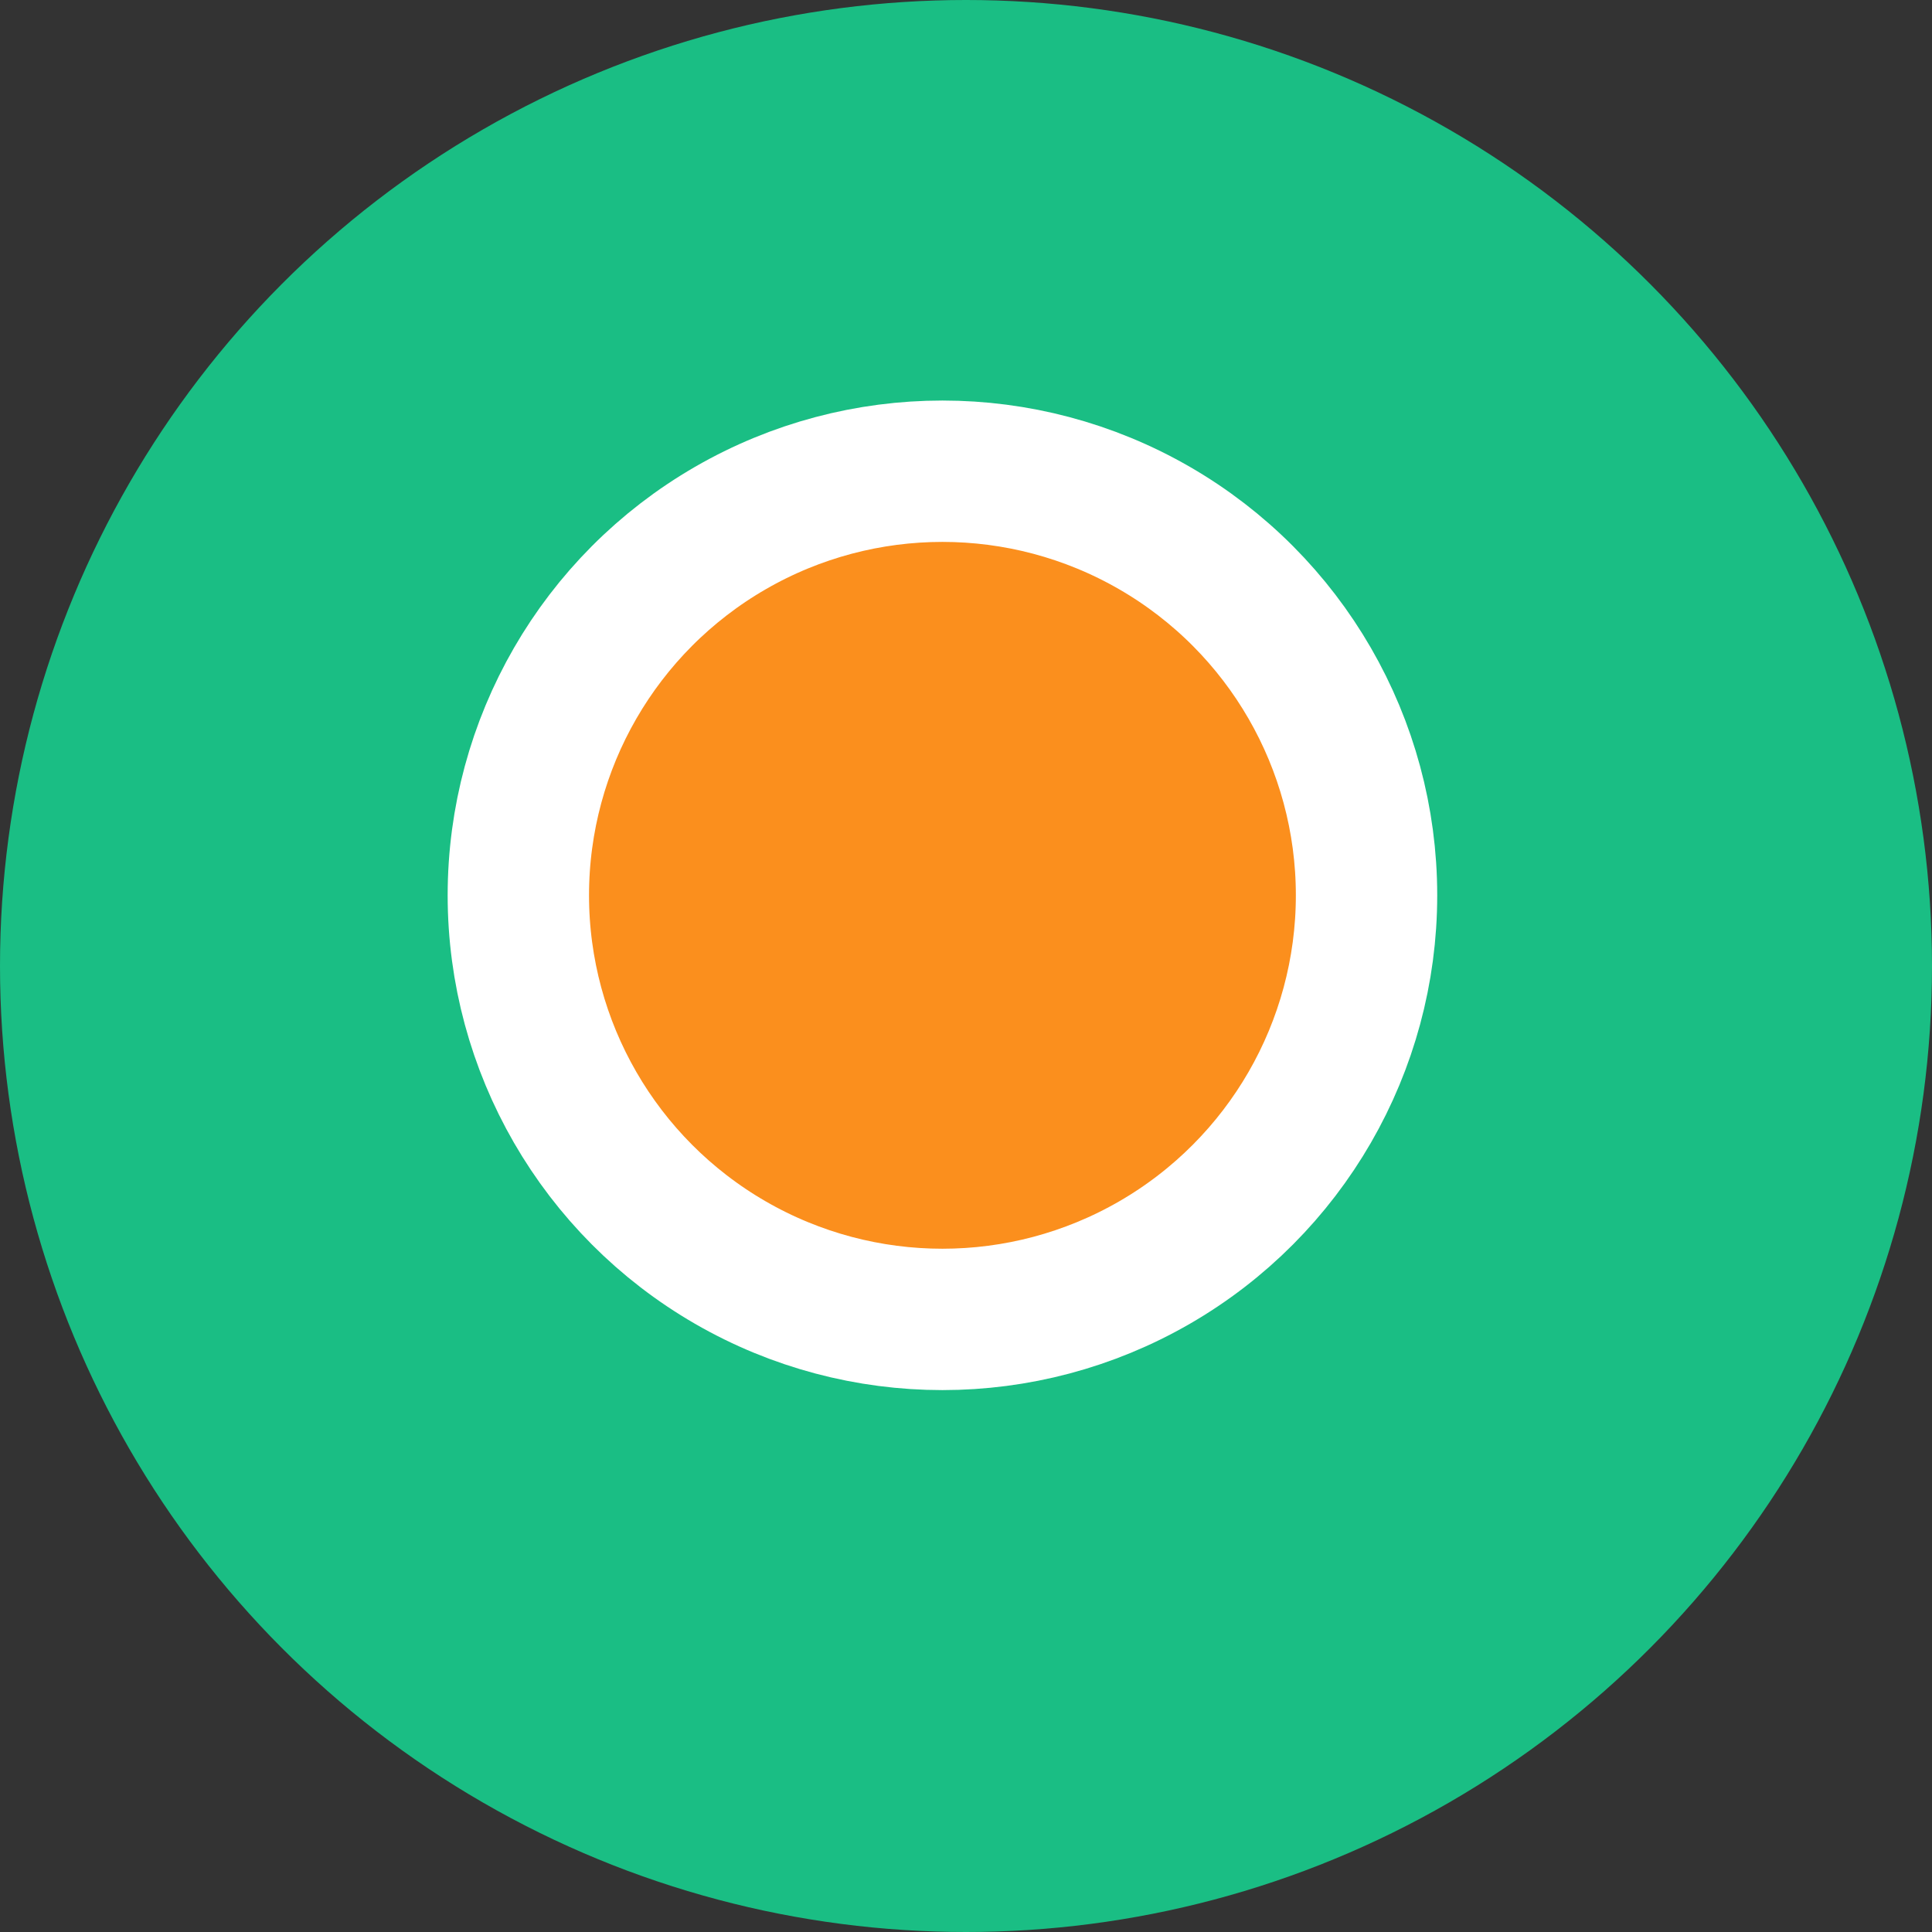 <svg width="41" height="41" viewBox="0 0 41 41" fill="none" xmlns="http://www.w3.org/2000/svg">
<rect x="0" y="0" width="41" height="41" fill="#333333" stroke="none"/>
<circle cx="20.5" cy="20.5" r="20.5" fill="#1ABE84"/> 
width="21" height="21" viewBox="0 0 21 21" fill="none" xmlns="http://www.w3.org/2000/svg">
<circle cx="20" cy="19" r="9" fill="#FB8F1D" stroke="white" stroke-width="3"/>
</svg>
